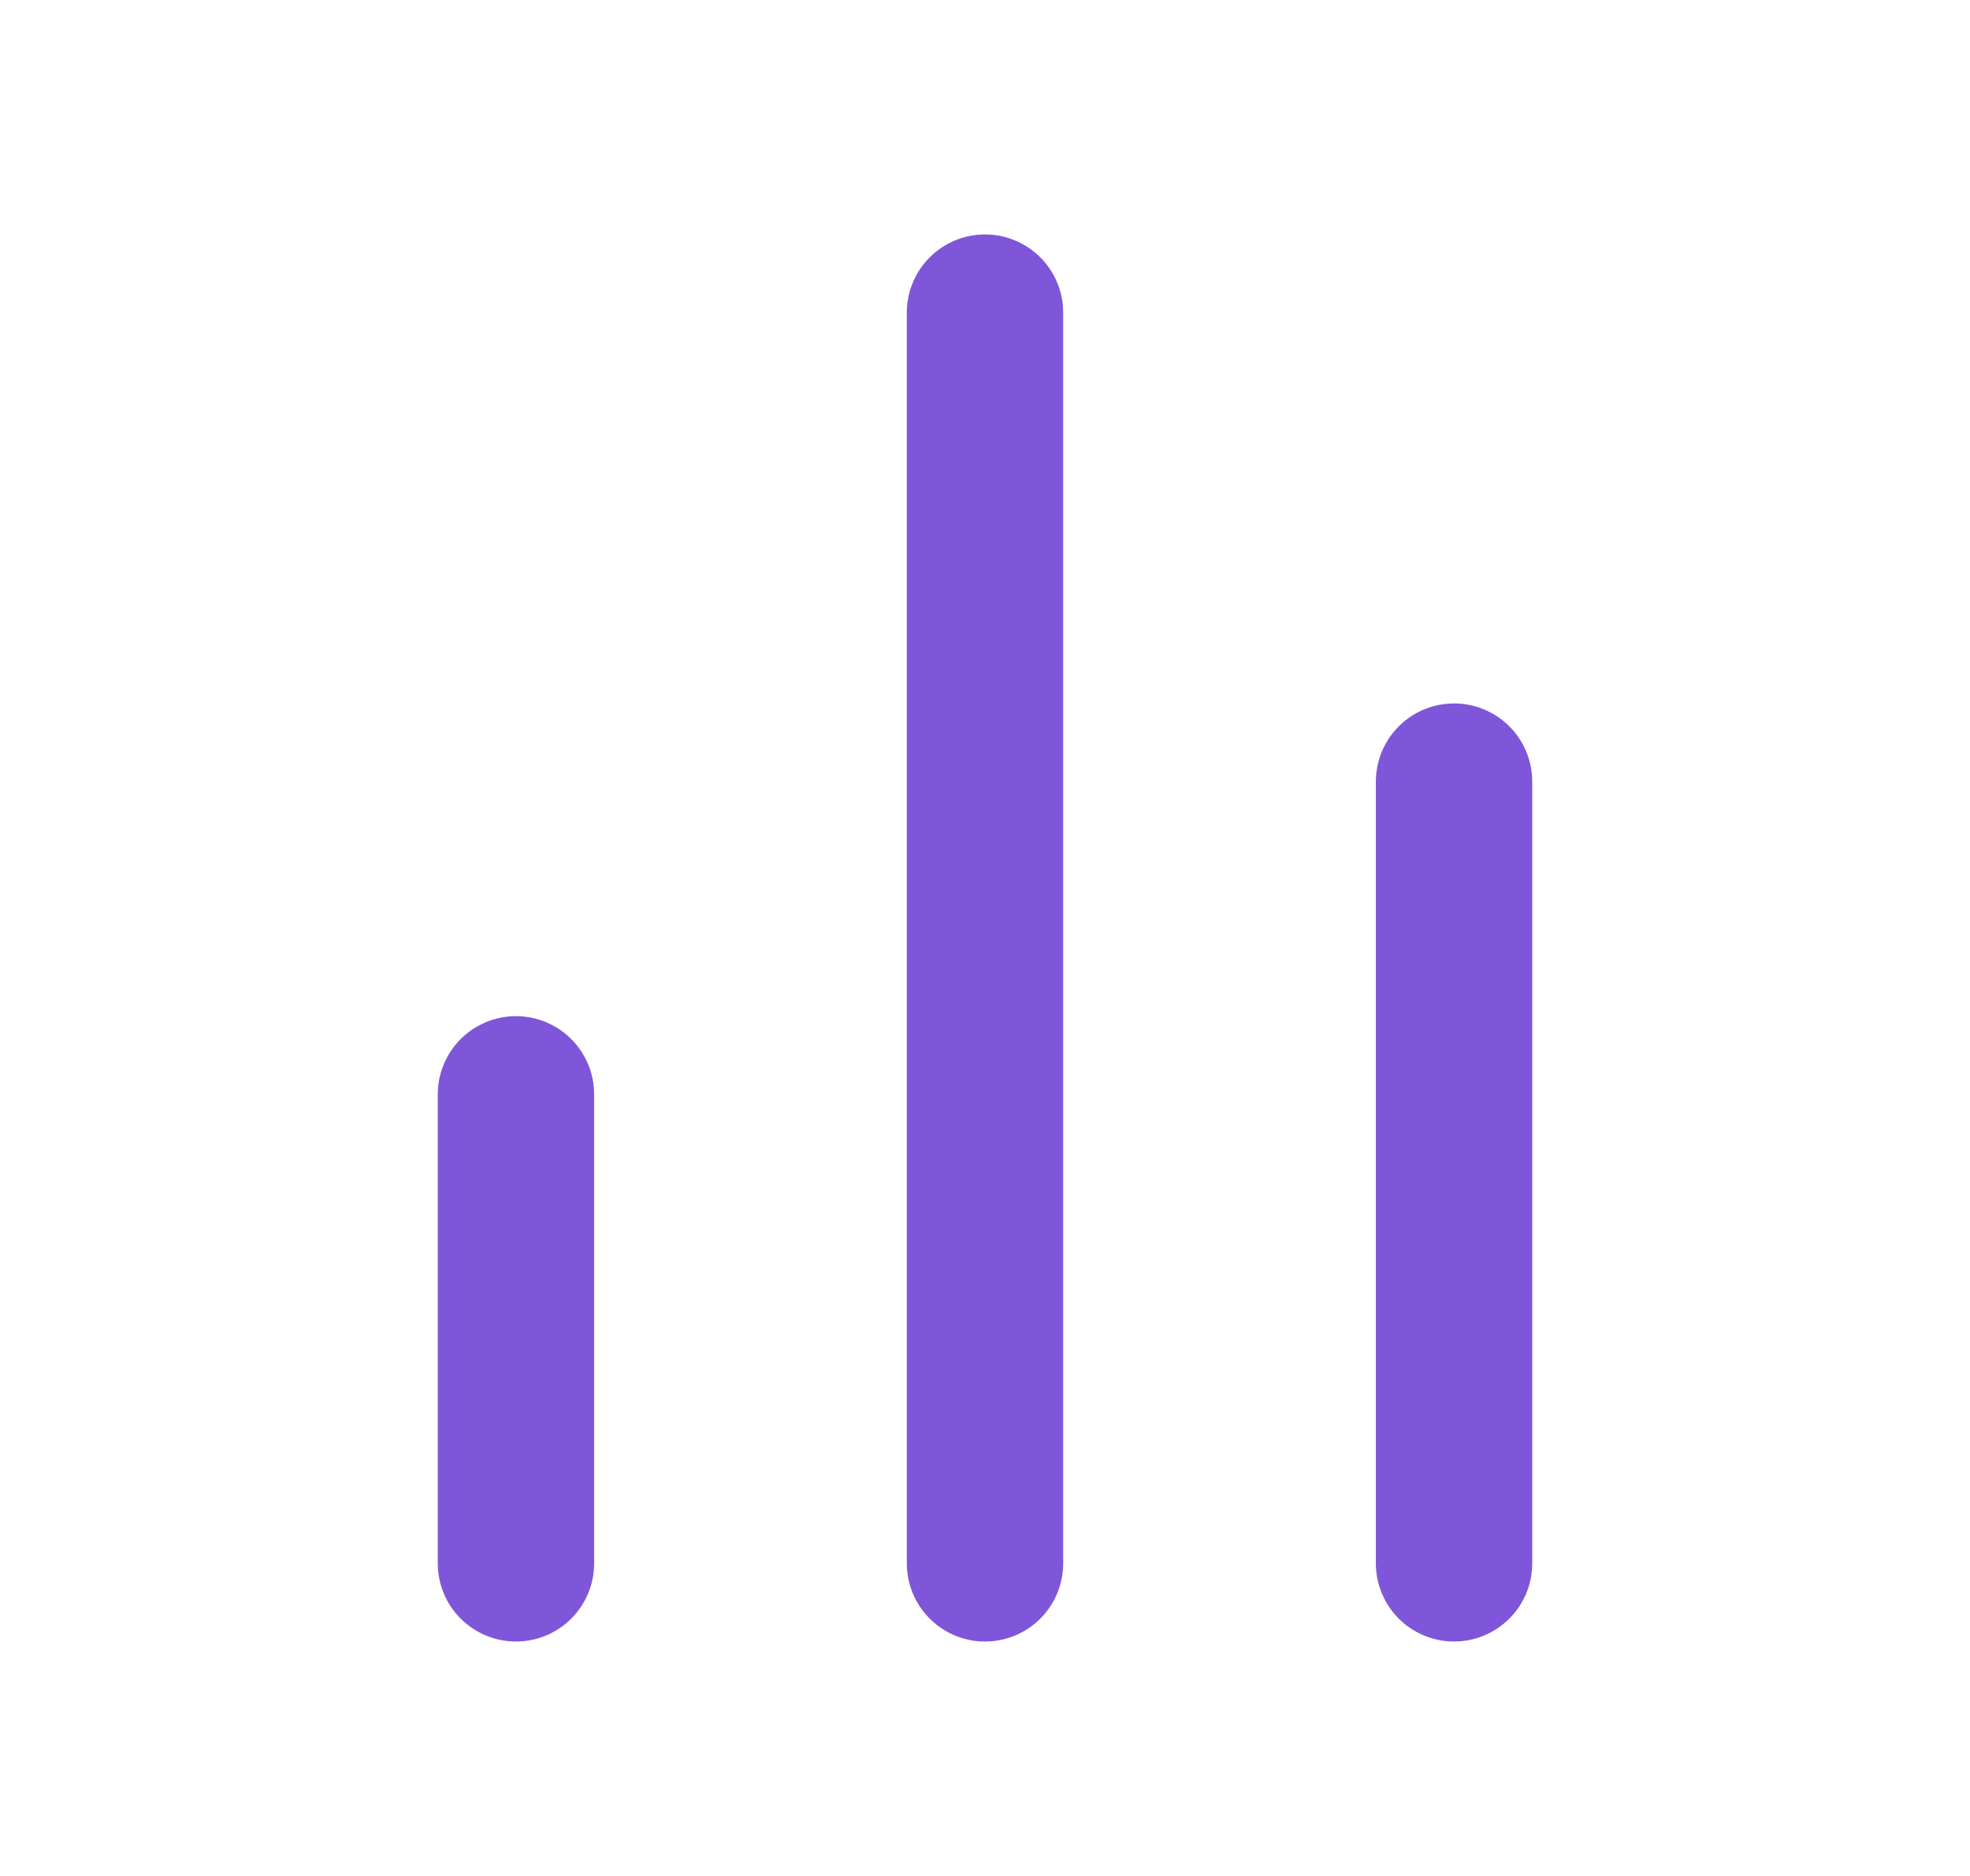 <svg width="21" height="20" viewBox="0 0 21 20" fill="none" xmlns="http://www.w3.org/2000/svg">
<path d="M15.5 16.667V8.333M10.5 16.667V3.333M5.5 16.667V11.667" stroke="#7F56D9" stroke-width="1.667" stroke-linecap="round" stroke-linejoin="round"/>
</svg>
